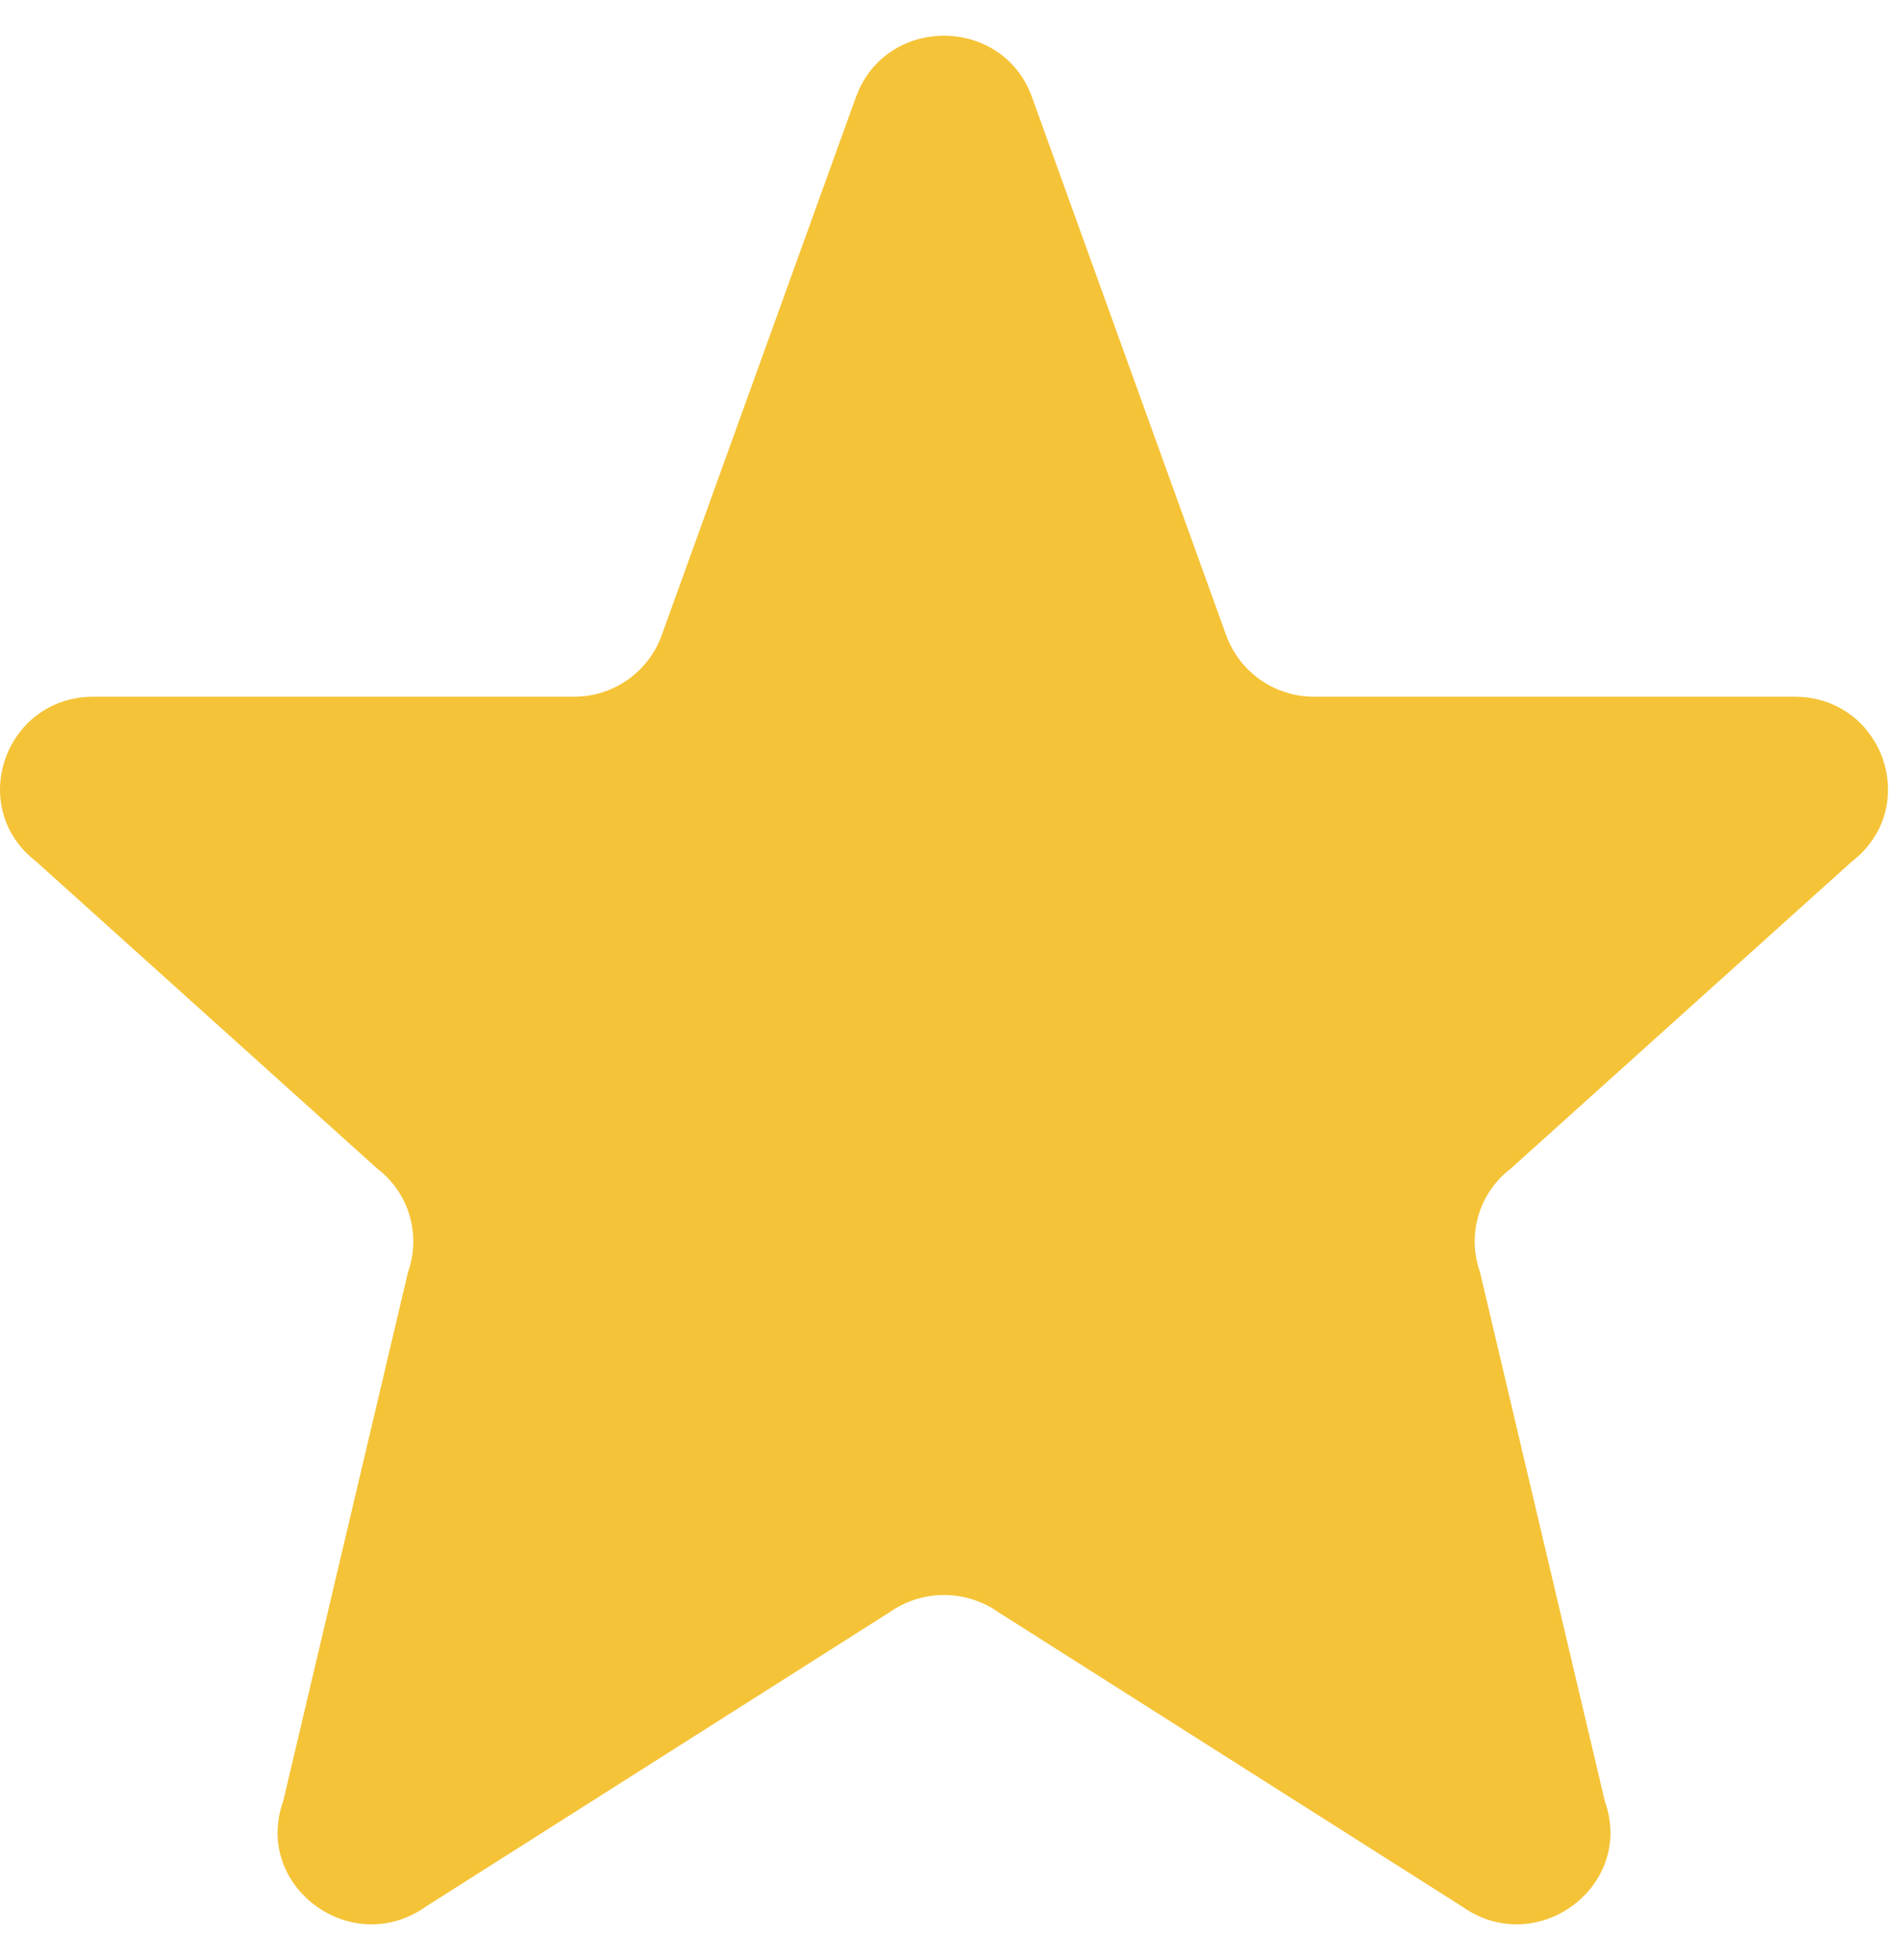 <svg width="32" height="33" viewBox="0 0 32 33" fill="none" xmlns="http://www.w3.org/2000/svg">
<path d="M14.427 1.608C14.936 0.266 16.861 0.266 17.371 1.608L20.662 10.724C20.777 11.021 20.979 11.276 21.242 11.456C21.505 11.635 21.816 11.731 22.134 11.73H30.222C31.716 11.73 32.368 13.59 31.193 14.501L25.438 19.68C25.18 19.878 24.992 20.152 24.9 20.464C24.808 20.776 24.817 21.109 24.926 21.416L27.028 30.323C27.54 31.754 25.883 32.983 24.631 32.102L16.813 27.142C16.546 26.954 16.226 26.853 15.899 26.853C15.572 26.853 15.253 26.954 14.985 27.142L7.168 32.102C5.917 32.983 4.258 31.753 4.77 30.323L6.872 21.416C6.981 21.109 6.99 20.776 6.898 20.464C6.806 20.152 6.618 19.878 6.36 19.68L0.605 14.501C-0.571 13.59 0.084 11.73 1.575 11.73H9.662C9.981 11.731 10.292 11.636 10.555 11.456C10.818 11.276 11.02 11.021 11.134 10.724L14.425 1.608H14.427Z" fill="#F5C337"/>
</svg>
